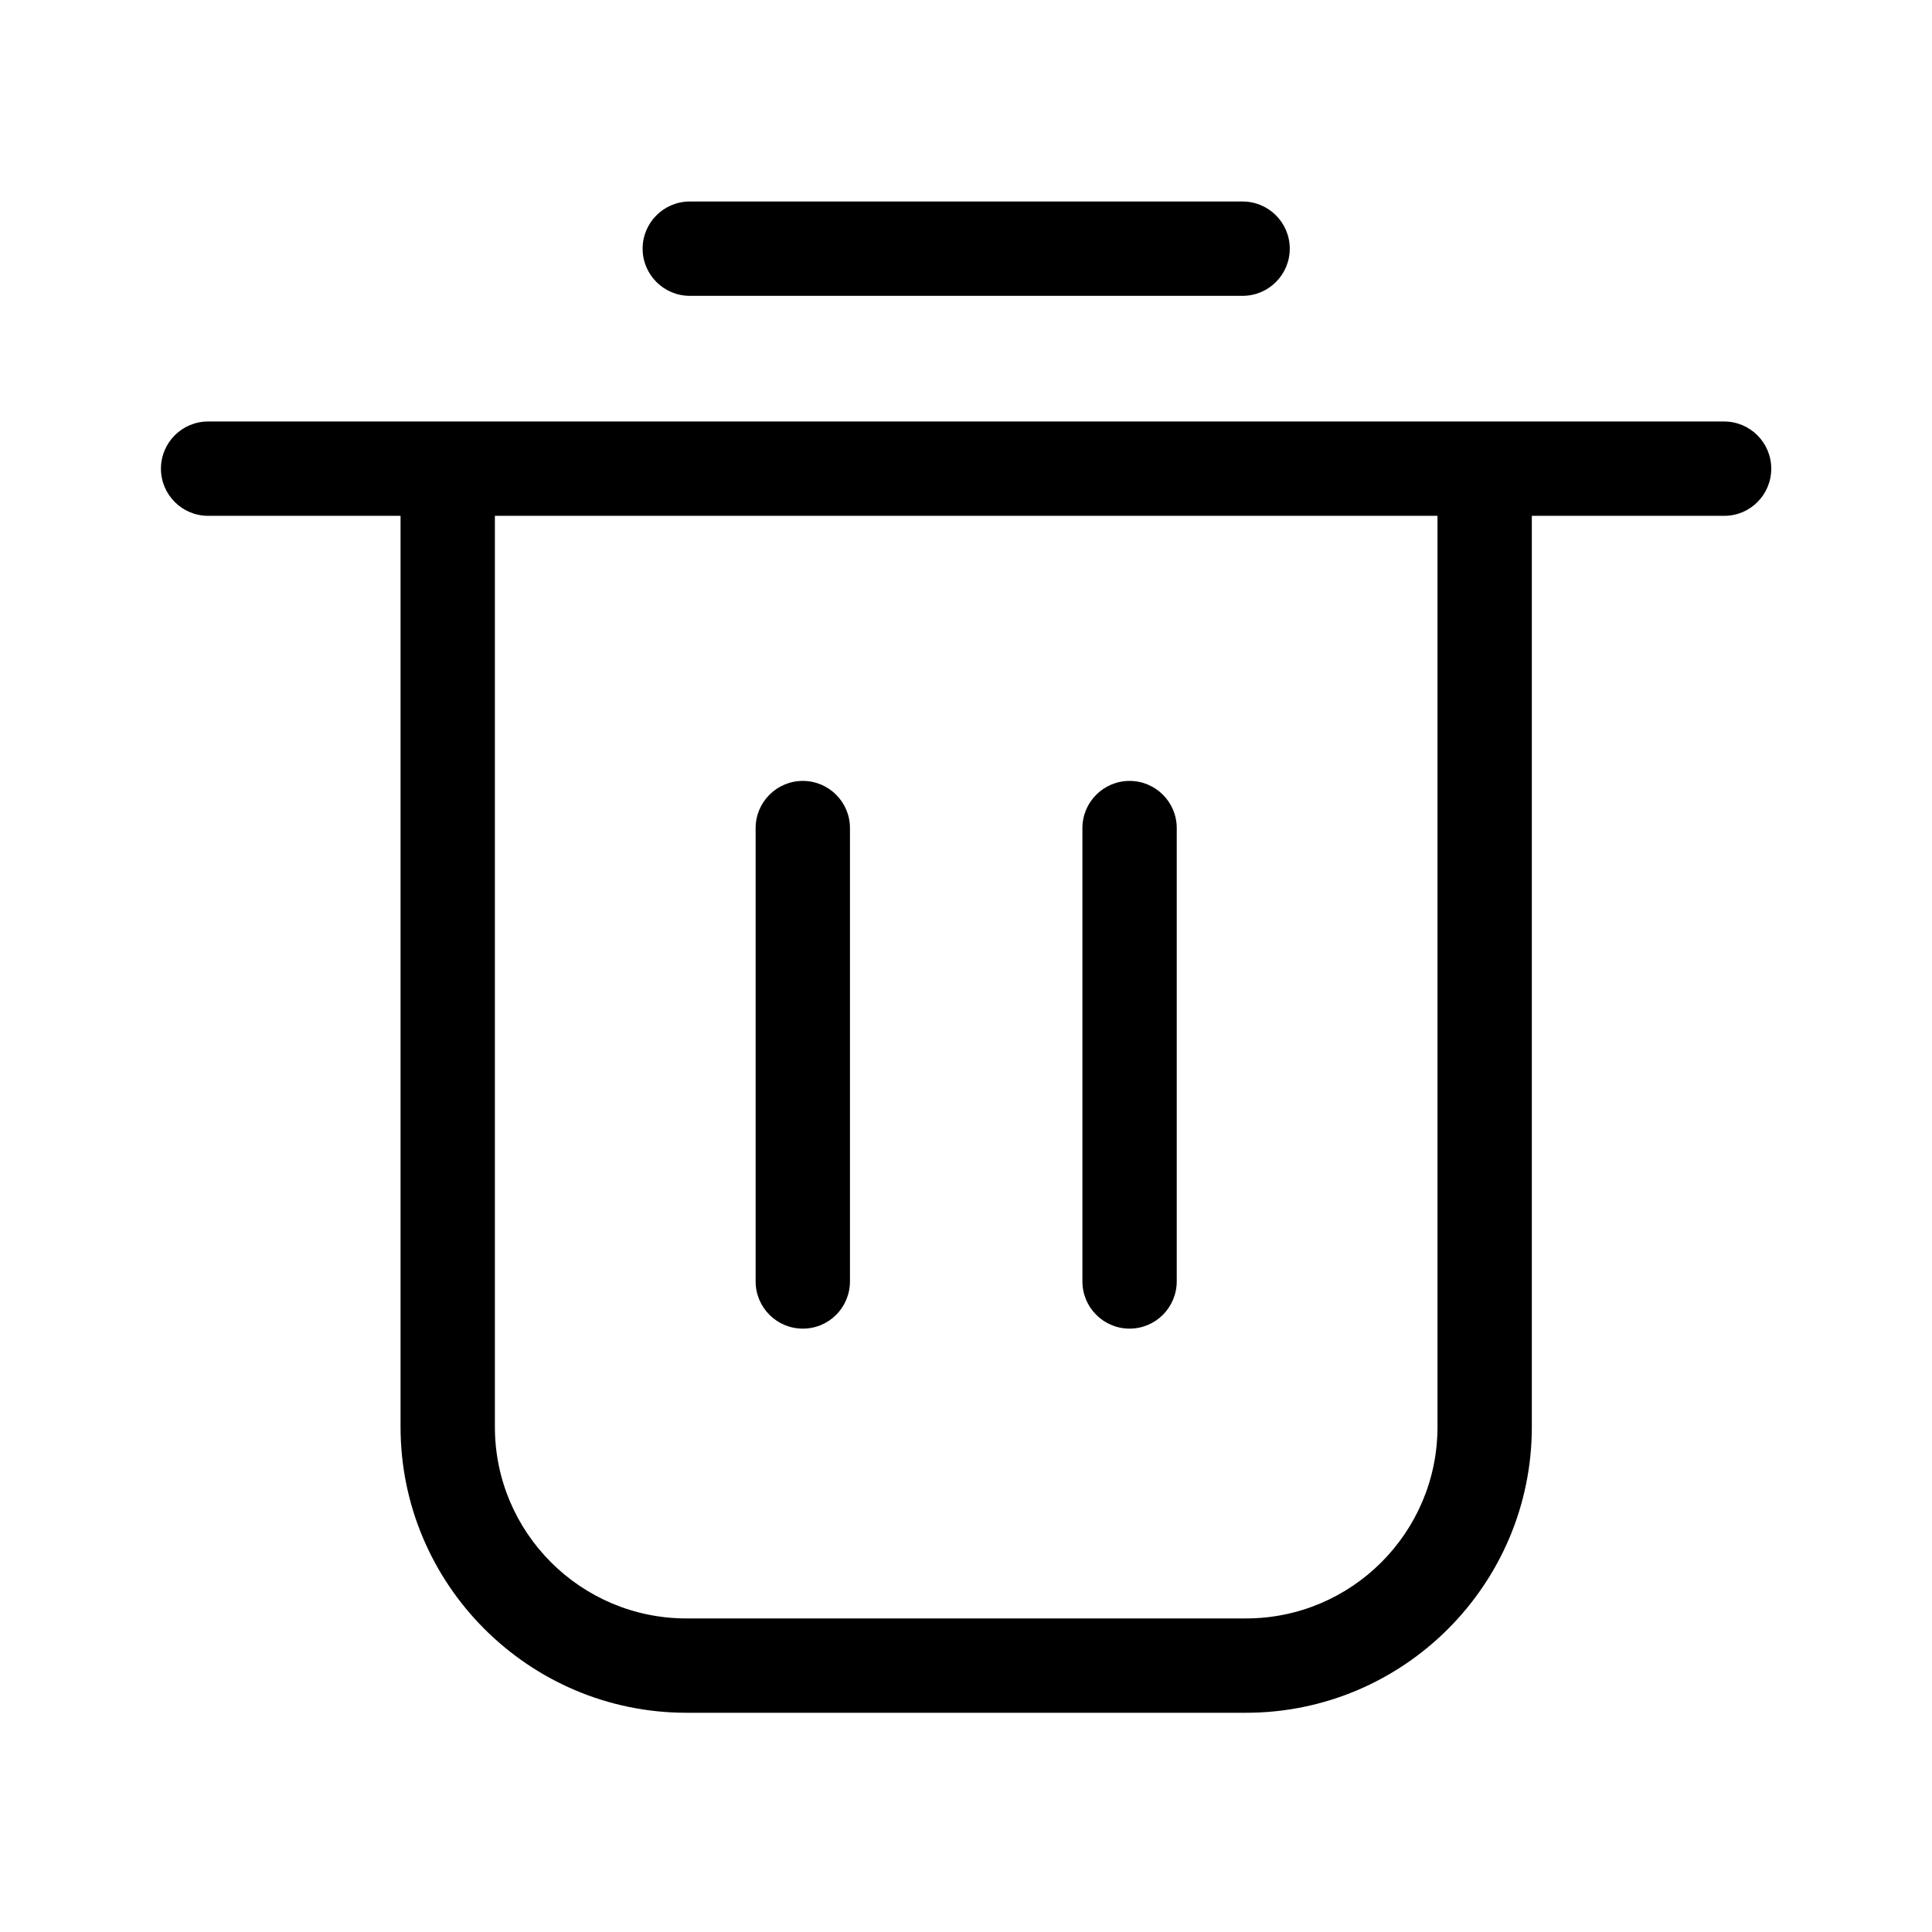 <?xml version="1.0" standalone="no"?><!DOCTYPE svg PUBLIC "-//W3C//DTD SVG 1.1//EN" "http://www.w3.org/Graphics/SVG/1.1/DTD/svg11.dtd"><svg t="1546507104822" class="icon" style="" viewBox="0 0 1024 1024" version="1.1" xmlns="http://www.w3.org/2000/svg" p-id="2087" xmlns:xlink="http://www.w3.org/1999/xlink" width="200" height="200"><defs><style type="text/css"></style></defs><path d="M913.9 273.4H110.3c-13.8 0-25-11.2-25-25s11.2-25 25-25h803.5c13.8 0 25 11.2 25 25s-11.1 25-24.9 25zM658.6 156.8h-293c-13.8 0-25-11.2-25-25s11.2-25 25-25h293c13.8 0 25 11.2 25 25s-11.2 25-25 25z" p-id="2088"></path><path d="M660.4 907.8H363.8c-83.5 0-151.5-68-151.5-151.5V273.5c0-13.8 11.2-25 25-25s25 11.2 25 25v482.8c0 56 45.5 101.5 101.5 101.5h296.6c56 0 101.5-45.5 101.5-101.5V273.5c0-13.8 11.2-25 25-25s25 11.2 25 25v482.8c0 83.6-68 151.5-151.5 151.5z" p-id="2089"></path><path d="M425.5 704.2c-13.8 0-25-11.2-25-25V438.9c0-13.8 11.2-25 25-25s25 11.2 25 25v240.2c0 13.9-11.1 25.1-25 25.1zM598.7 704.2c-13.8 0-25-11.2-25-25V438.9c0-13.8 11.2-25 25-25s25 11.2 25 25v240.2c0 13.9-11.2 25.1-25 25.1z" p-id="2090"></path></svg>